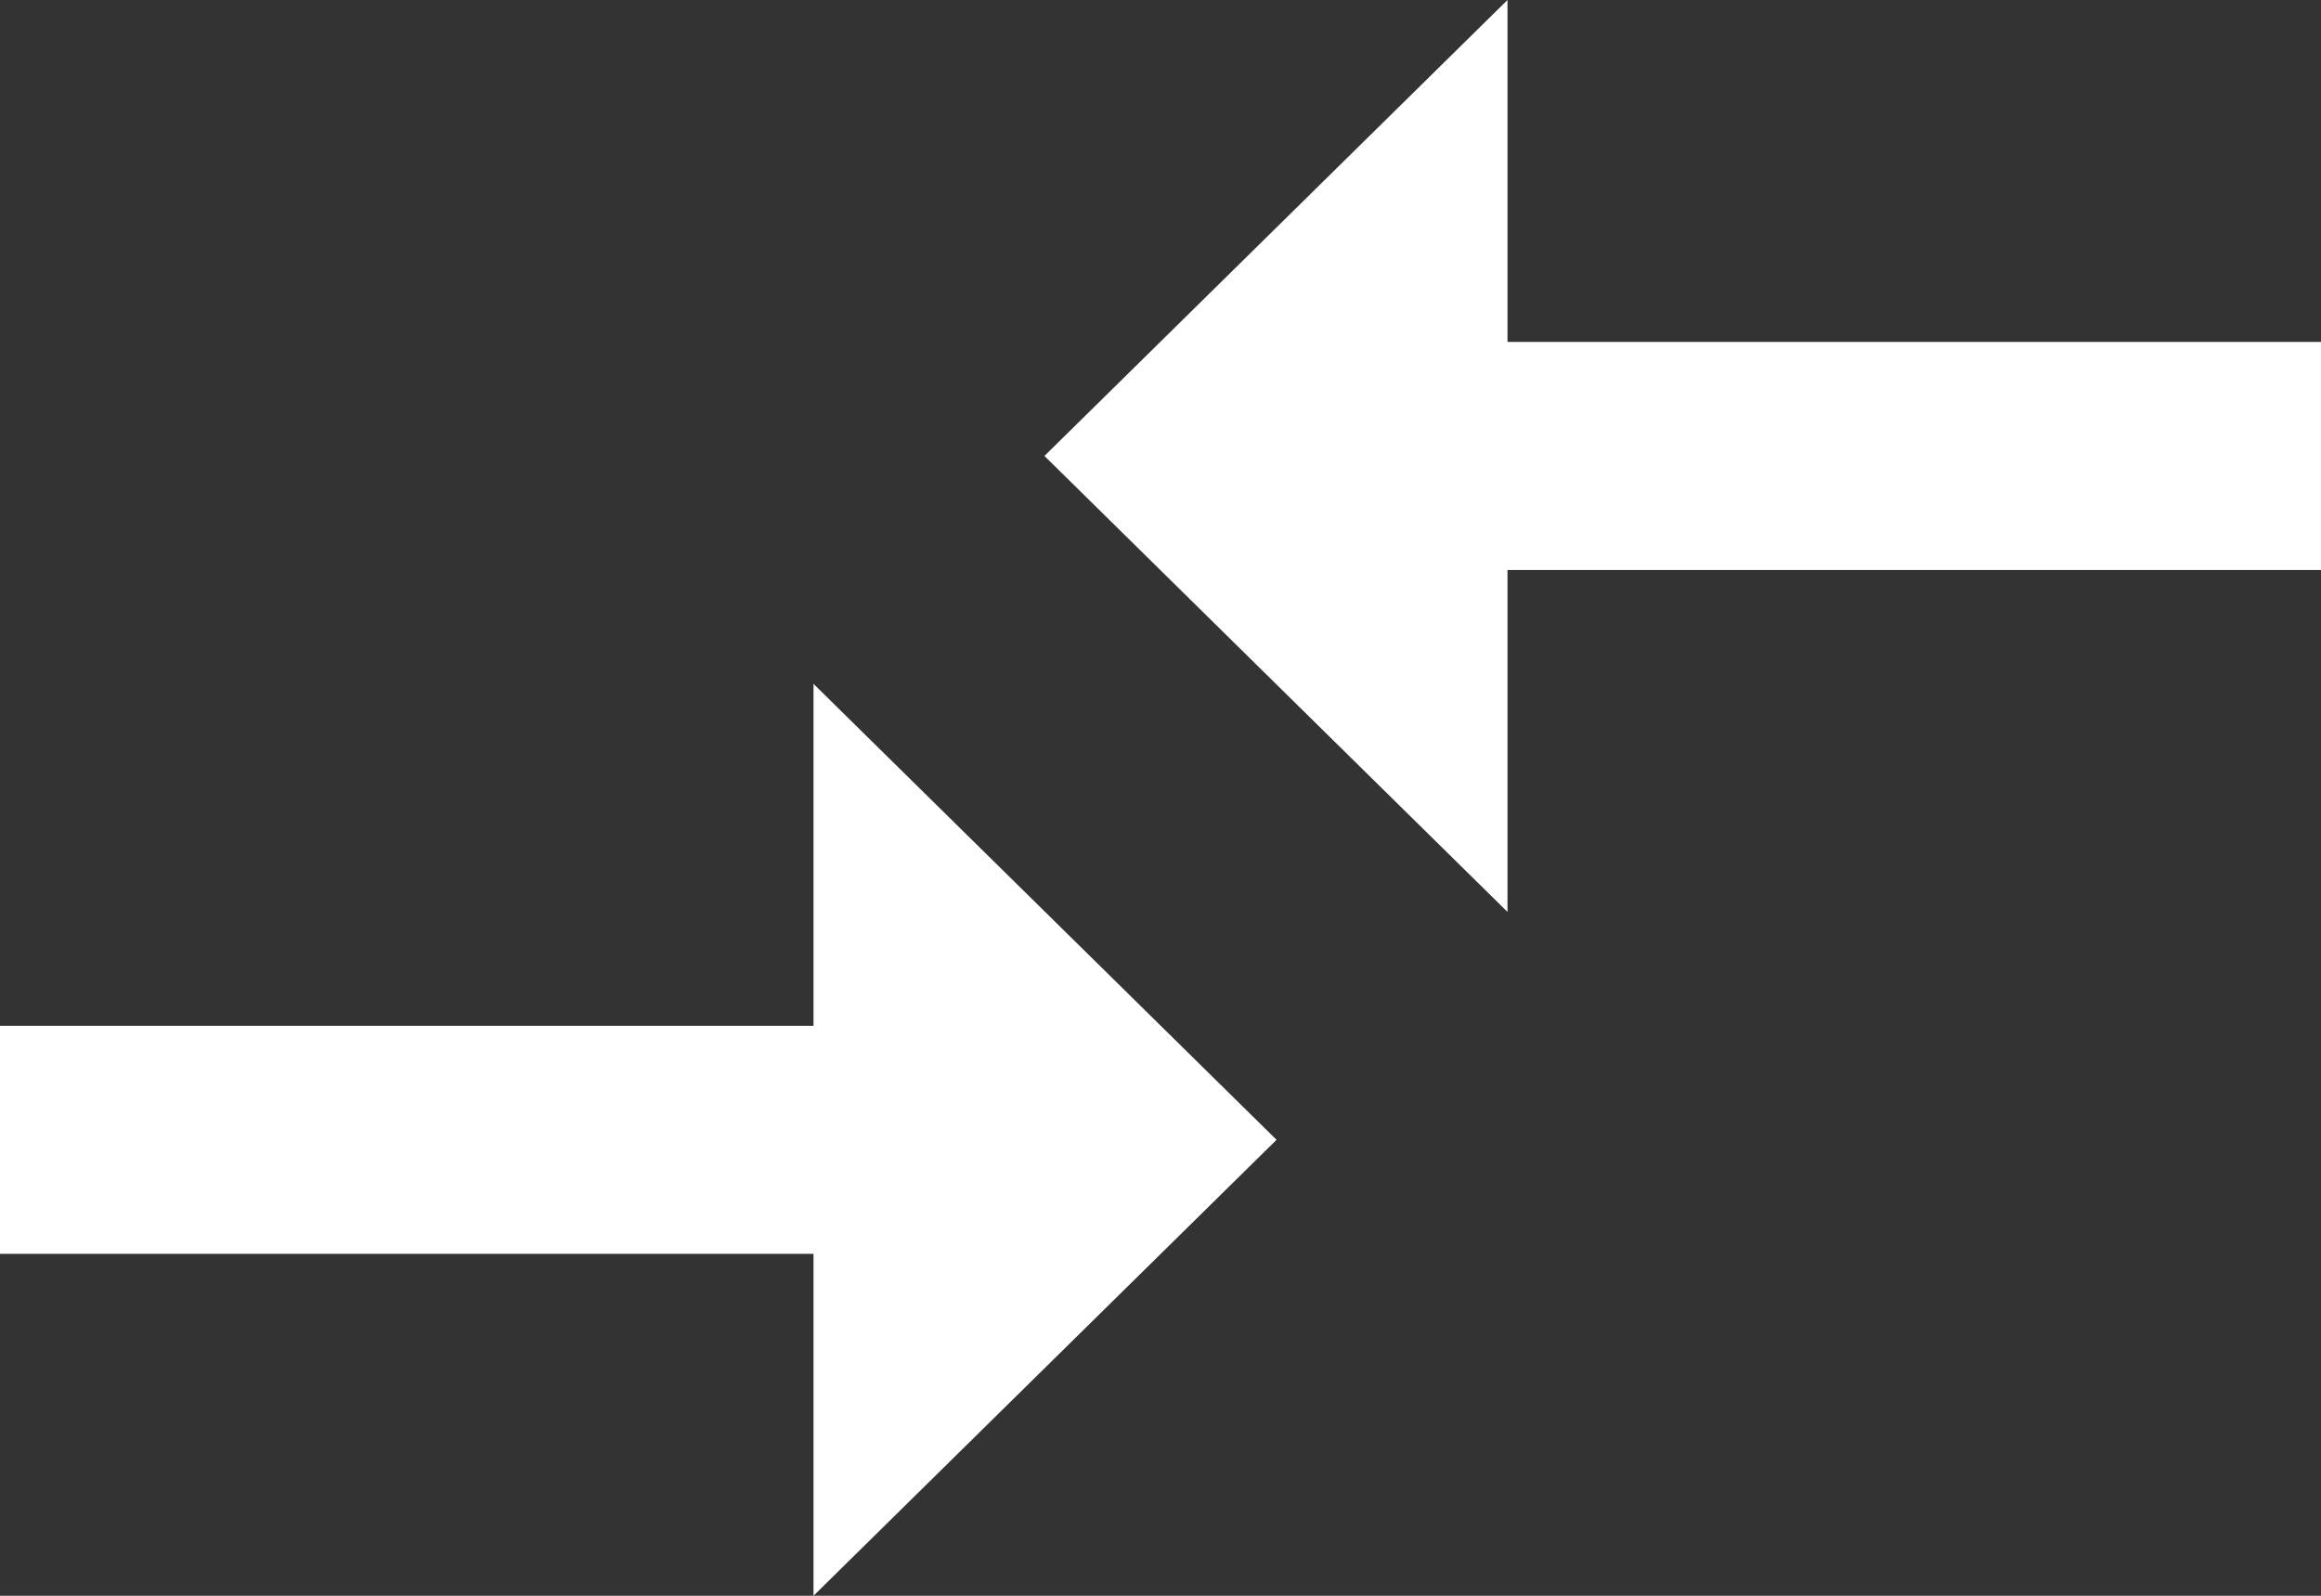 <svg width="16" height="11" viewBox="0 0 16 11" fill="none" xmlns="http://www.w3.org/2000/svg">
<rect x="0" y="0" width="16" height="11" fill="#333333" stroke="none"/>
<path d="M5.608 7.071H0V8.643H5.608V11L8.8 7.857L5.608 4.714V7.071ZM10.392 6.286V3.929H16V2.357H10.392V0L7.2 3.143L10.392 6.286Z" fill="white"/>
</svg>
